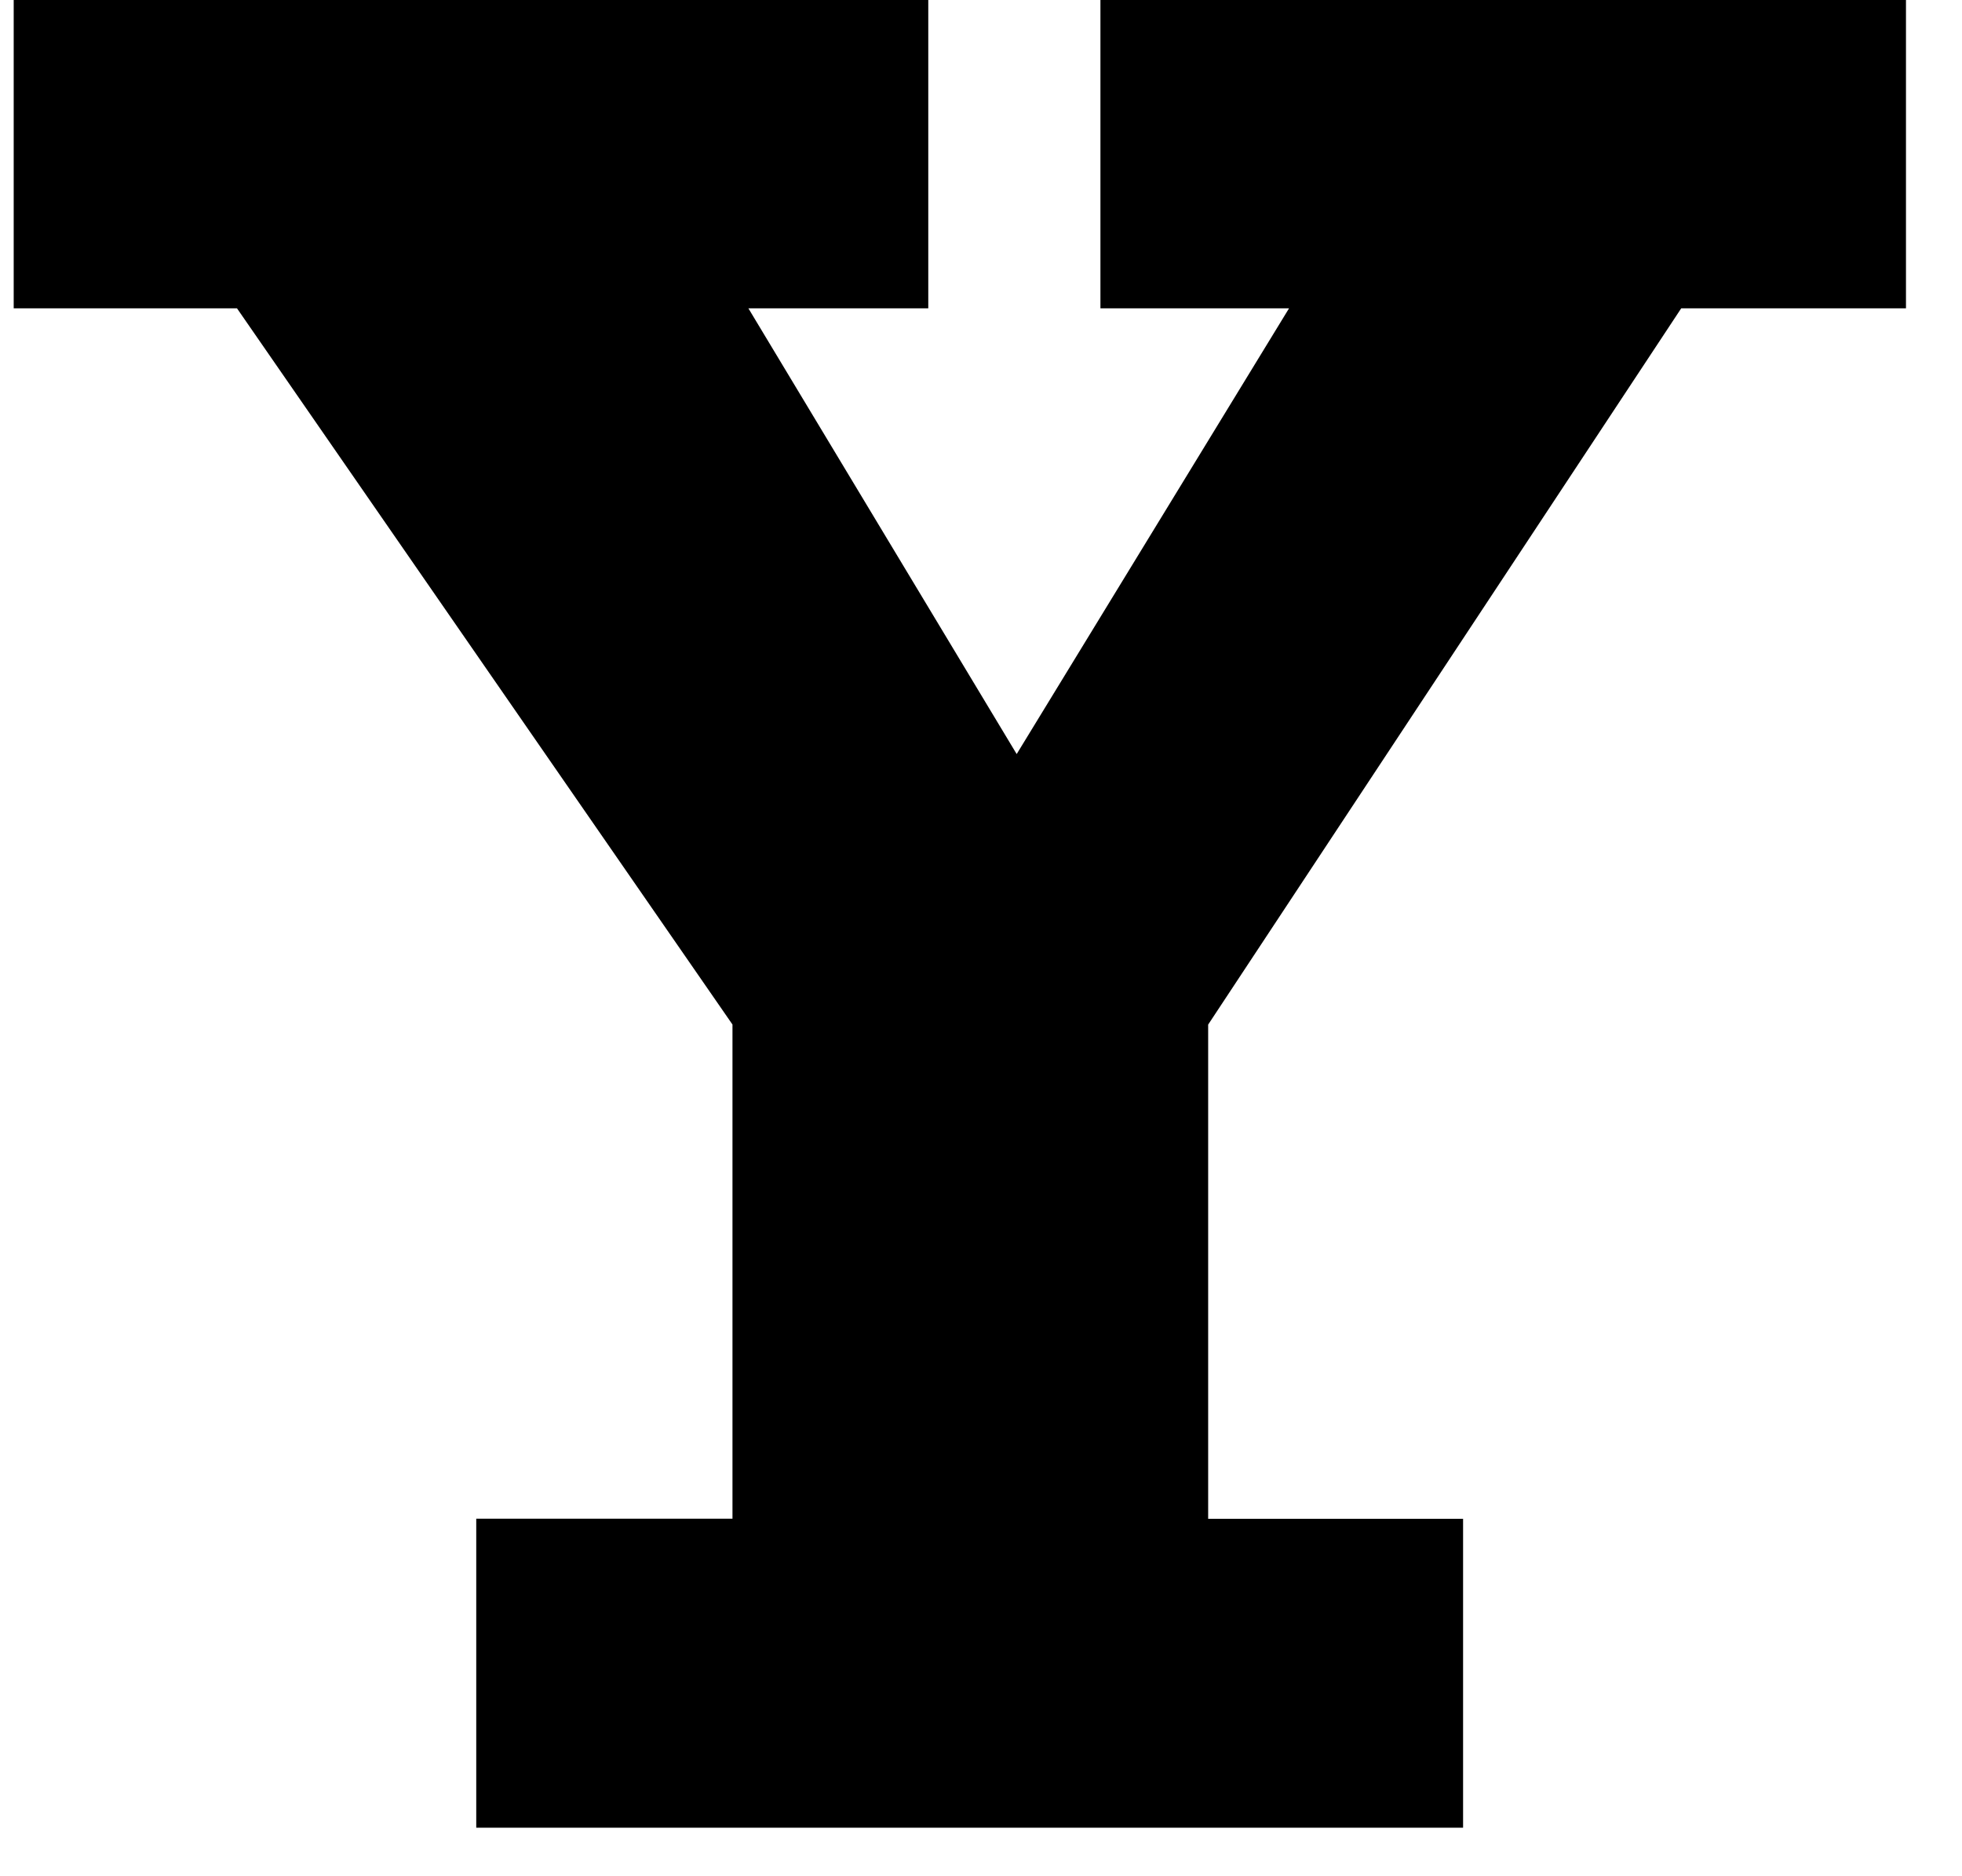 <?xml version="1.0" encoding="utf-8"?>
<!-- Generator: Adobe Illustrator 15.1.0, SVG Export Plug-In . SVG Version: 6.00 Build 0)  -->
<!DOCTYPE svg PUBLIC "-//W3C//DTD SVG 1.1//EN" "http://www.w3.org/Graphics/SVG/1.1/DTD/svg11.dtd">
<svg version="1.1" id="Ebene_1" xmlns="http://www.w3.org/2000/svg" xmlns:xlink="http://www.w3.org/1999/xlink" x="0px" y="0px"
	 width="24.059px" height="23px" viewBox="0 0 24.059 23" enable-background="new 0 0 24.059 23" xml:space="preserve">
<path d="M5.84,22.407V18.62h3.142v-6.059L2.906,3.78H0.168V0h11.215v3.78H9.177l3.29,5.465l3.34-5.465h-2.313V0h9.878v3.78h-2.756
	l-5.801,8.782v6.059h3.126v3.787H5.84z"/>
</svg>
